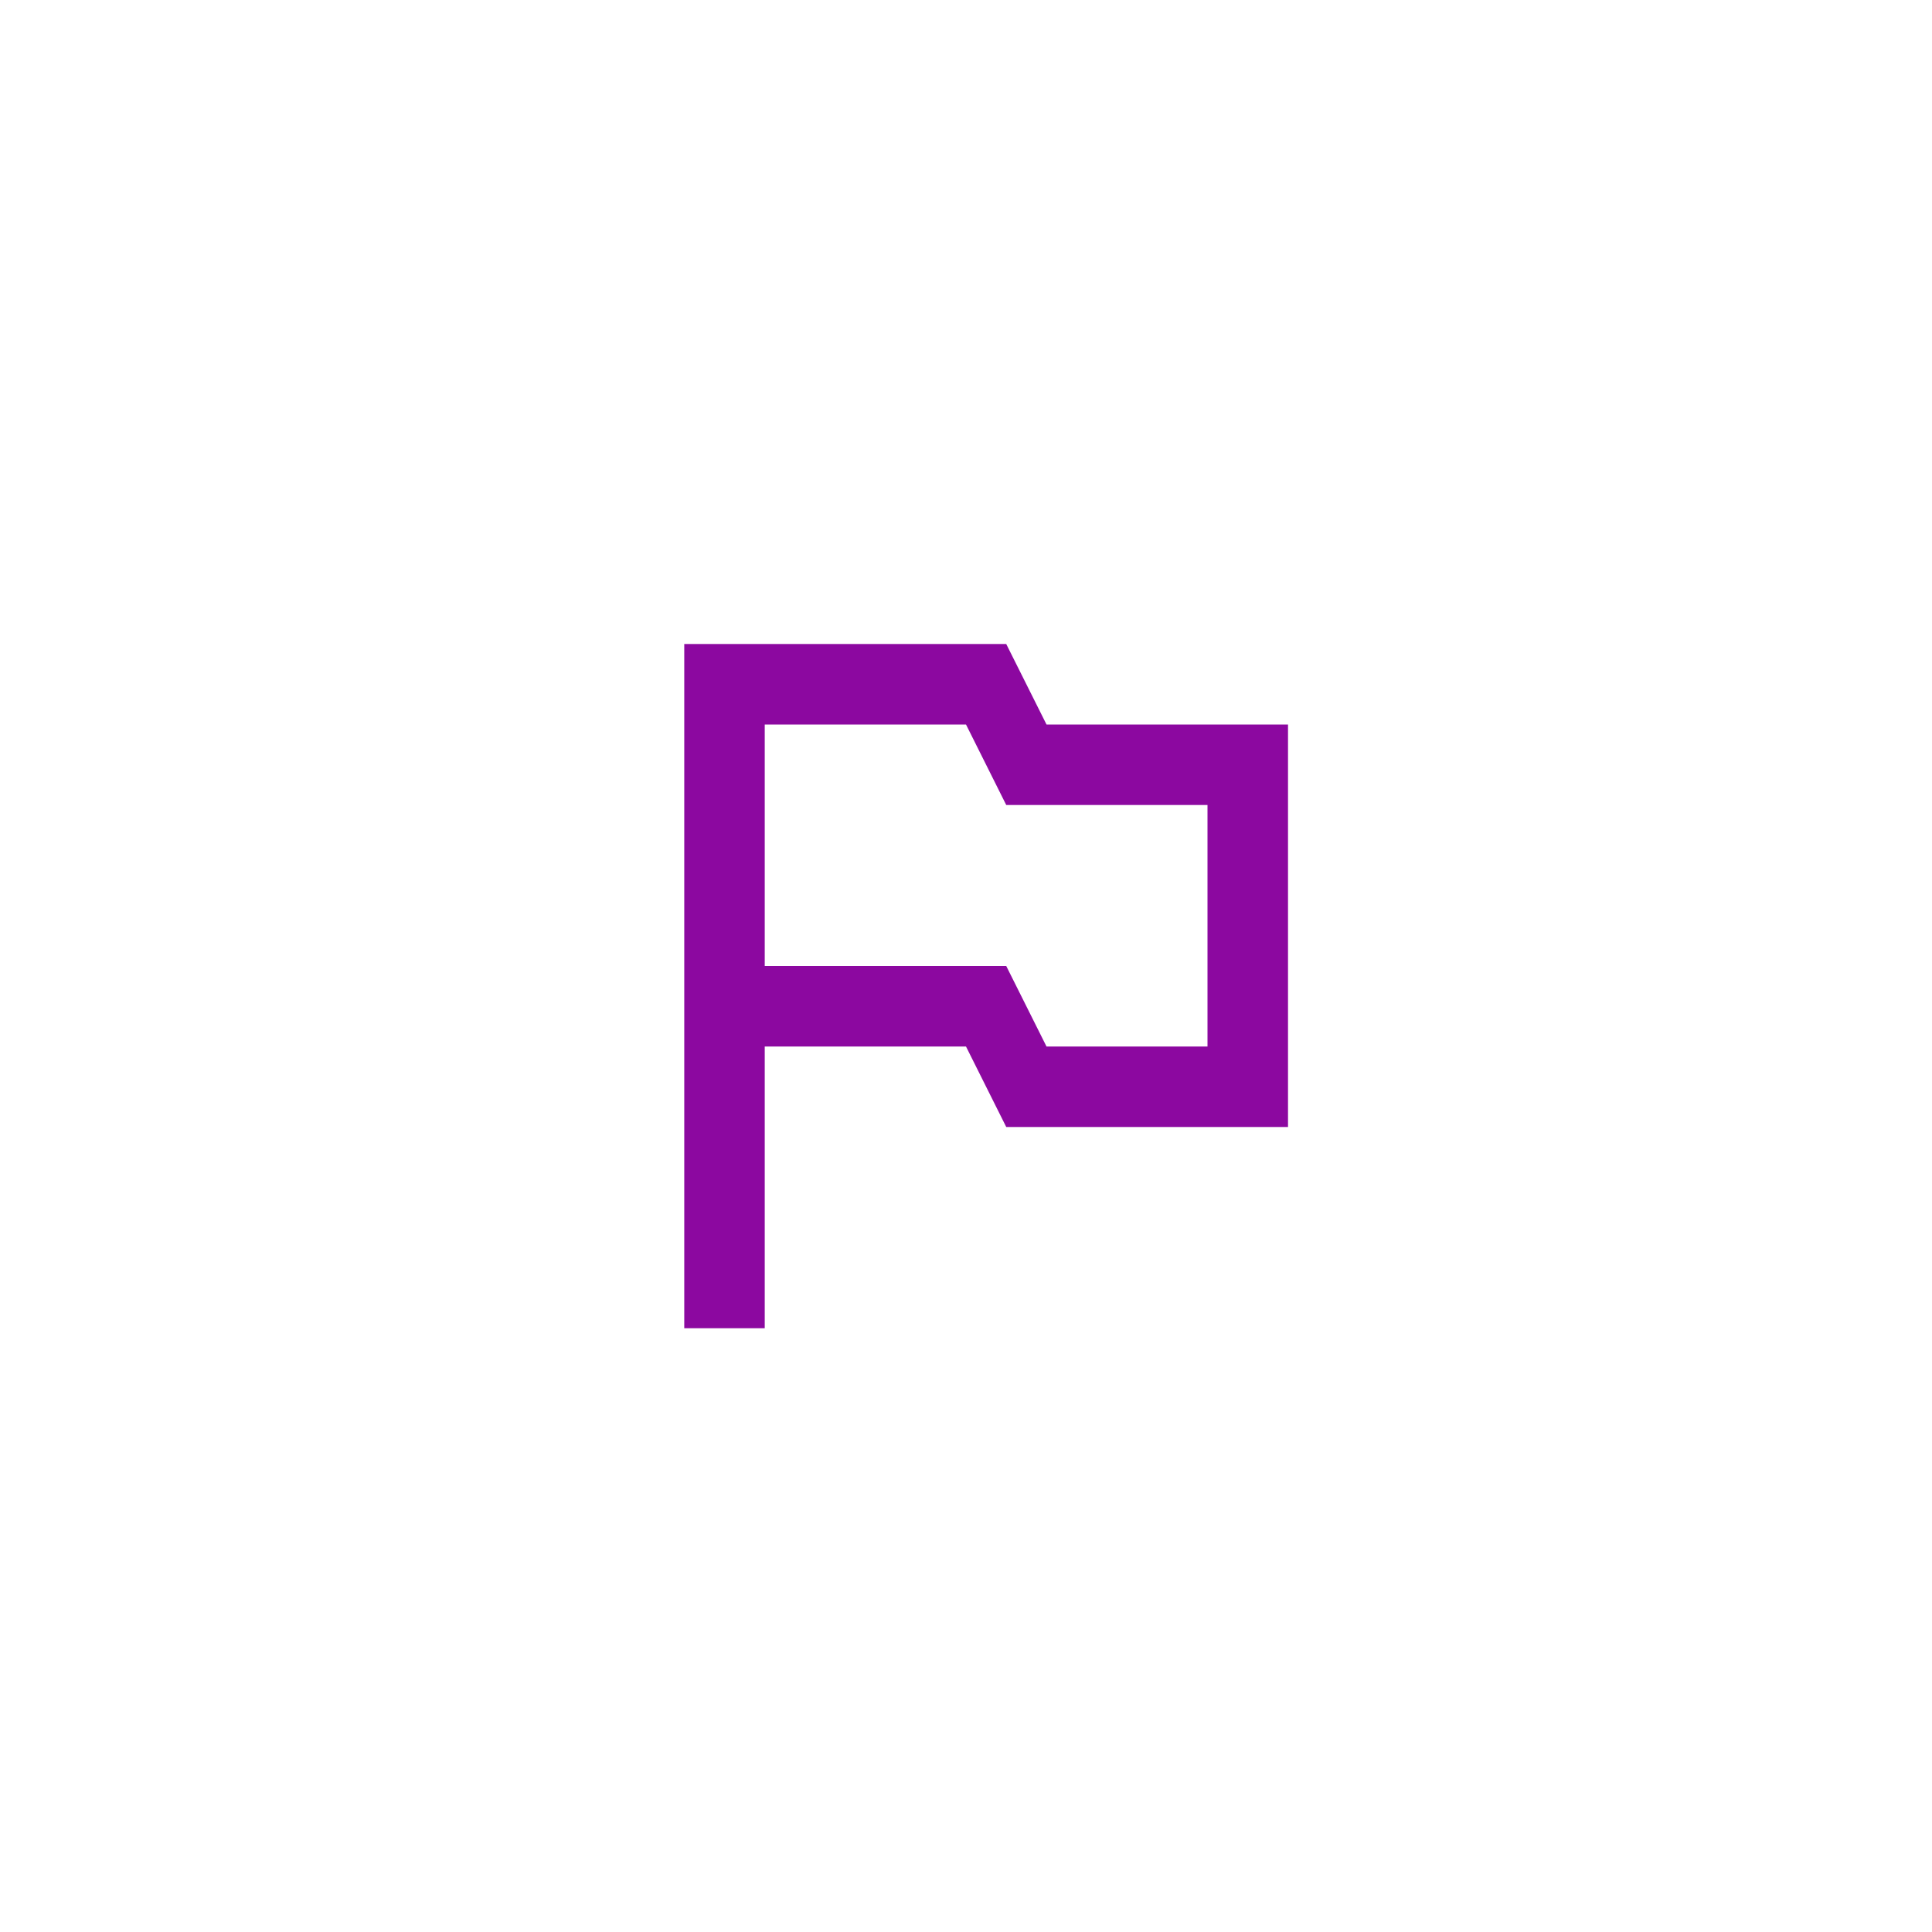 <svg width="64" height="64" fill="none" xmlns="http://www.w3.org/2000/svg"><g filter="url(#filter0_b)"><rect width="64" height="64" rx="32" fill="#fff"/></g><path d="M34.667 24l-1.334-2.666H22.667V44h2.666v-9.333H32l1.333 2.666h9.334V24h-8zM40 34.667h-5.333L33.333 32h-8v-8H32l1.333 2.667H40v8z" fill="#8C08A0"/><defs><filter id="filter0_b" x="-24" y="-24" width="112" height="112" filterUnits="userSpaceOnUse" color-interpolation-filters="sRGB"><feFlood flood-opacity="0" result="BackgroundImageFix"/><feGaussianBlur in="BackgroundImage" stdDeviation="12"/><feComposite in2="SourceAlpha" operator="in" result="effect1_backgroundBlur"/><feBlend in="SourceGraphic" in2="effect1_backgroundBlur" result="shape"/></filter></defs></svg>
